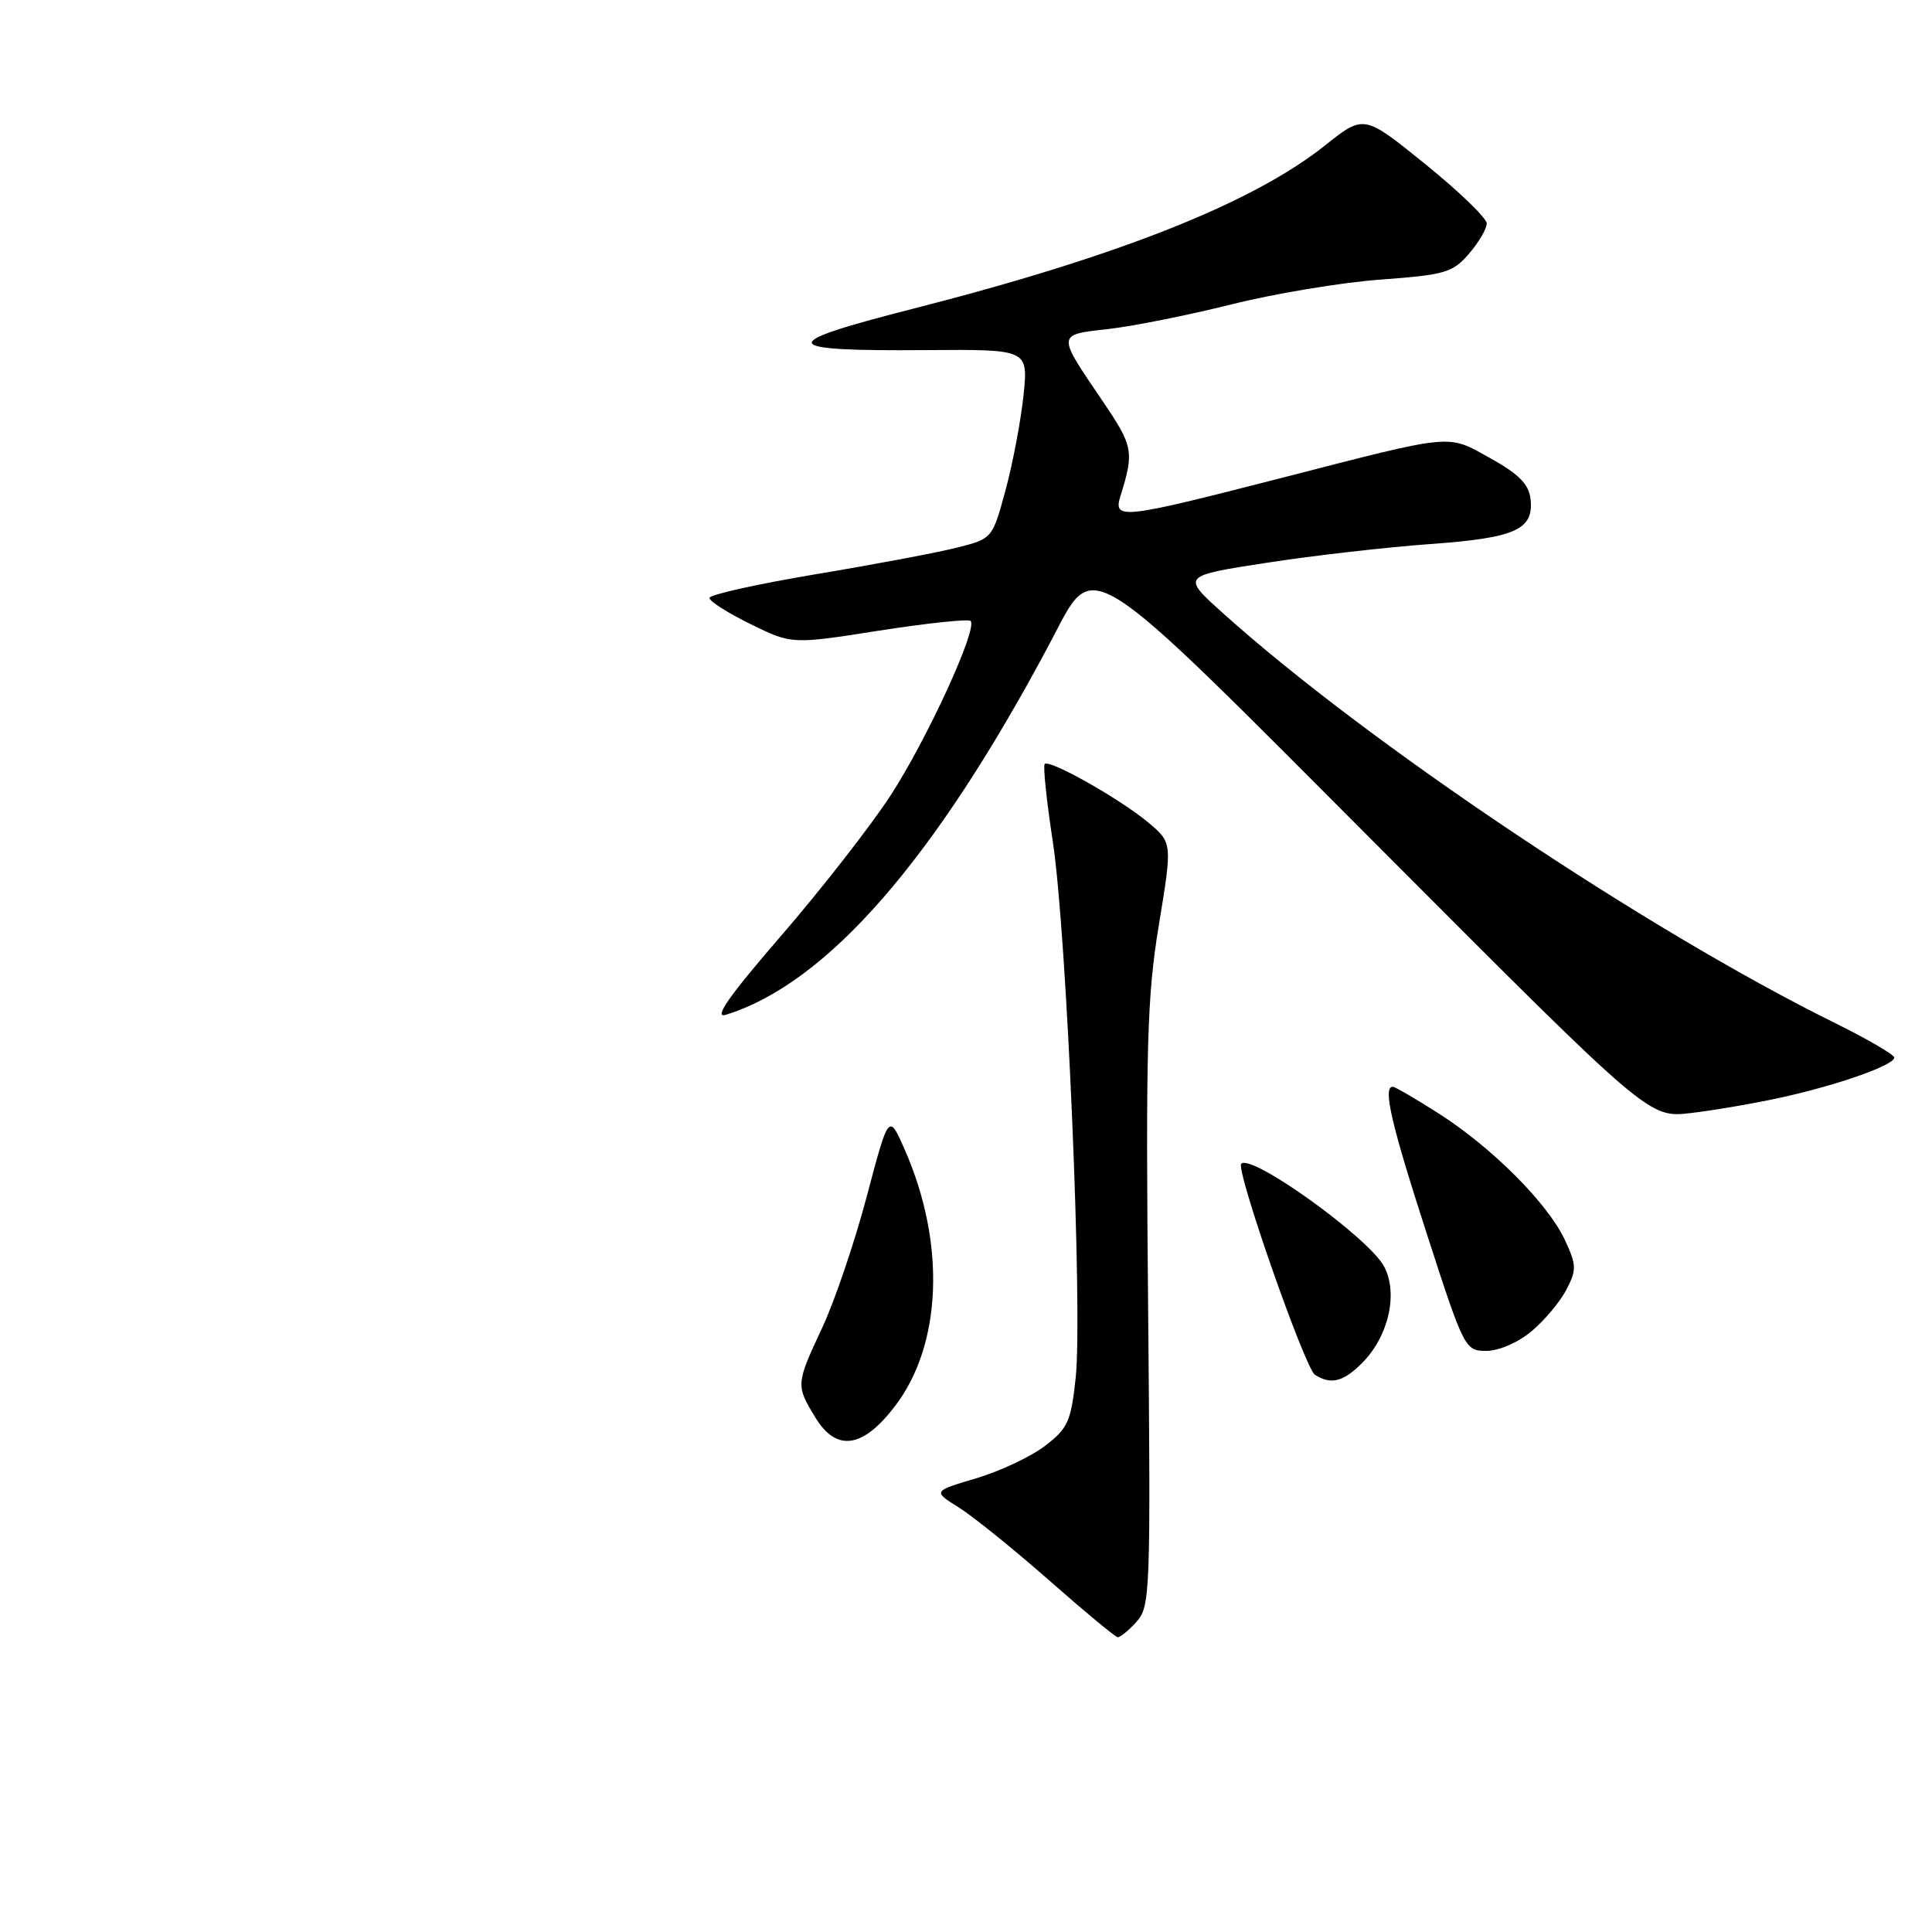 <?xml version="1.0" encoding="UTF-8" standalone="no"?>
<!DOCTYPE svg PUBLIC "-//W3C//DTD SVG 1.1//EN" "http://www.w3.org/Graphics/SVG/1.1/DTD/svg11.dtd" >
<svg xmlns="http://www.w3.org/2000/svg" xmlns:xlink="http://www.w3.org/1999/xlink" version="1.1" viewBox="0 0 256 256">
 <g >
 <path fill="currentColor"
d=" M 150.60 214.89 C 152.41 212.87 152.48 211.00 152.13 173.14 C 151.81 138.56 151.99 132.11 153.55 122.58 C 155.35 111.66 155.35 111.66 152.11 108.95 C 148.39 105.85 139.08 100.59 138.43 101.23 C 138.19 101.47 138.68 106.13 139.51 111.58 C 141.35 123.66 143.48 173.73 142.53 182.61 C 141.91 188.36 141.49 189.29 138.45 191.60 C 136.59 193.02 132.49 194.95 129.33 195.89 C 123.60 197.59 123.60 197.59 127.05 199.75 C 128.95 200.94 134.32 205.28 139.00 209.39 C 143.68 213.51 147.77 216.91 148.10 216.94 C 148.42 216.97 149.55 216.05 150.60 214.89 Z  M 118.63 186.27 C 124.82 178.13 125.33 164.77 119.91 152.40 C 117.77 147.50 117.77 147.50 114.86 158.50 C 113.26 164.55 110.61 172.36 108.98 175.86 C 105.45 183.41 105.44 183.56 108.03 187.81 C 110.84 192.43 114.34 191.92 118.63 186.27 Z  M 180.46 180.63 C 183.98 177.12 185.29 171.45 183.42 167.85 C 181.48 164.09 165.84 152.83 164.47 154.20 C 163.70 154.97 172.92 181.33 174.24 182.17 C 176.35 183.51 177.98 183.11 180.46 180.63 Z  M 202.96 176.38 C 204.67 174.94 206.75 172.46 207.57 170.86 C 208.93 168.24 208.90 167.60 207.32 164.23 C 205.05 159.42 197.69 152.05 190.65 147.55 C 187.59 145.60 184.85 144.00 184.55 144.00 C 183.20 144.00 184.34 148.92 189.04 163.43 C 194.00 178.76 194.13 179.00 196.96 179.00 C 198.61 179.00 201.18 177.88 202.96 176.38 Z  M 236.00 145.43 C 243.57 143.76 251.00 141.14 251.00 140.14 C 251.00 139.75 247.51 137.72 243.25 135.61 C 218.22 123.26 181.15 98.44 162.03 81.23 C 156.56 76.31 156.56 76.31 167.85 74.57 C 174.06 73.61 183.81 72.50 189.51 72.09 C 200.83 71.28 203.28 70.18 202.80 66.09 C 202.58 64.16 201.23 62.80 197.50 60.73 C 191.67 57.50 192.98 57.37 169.57 63.39 C 148.62 68.77 147.49 68.90 148.46 65.75 C 150.30 59.82 150.17 59.14 146.08 53.11 C 140.01 44.18 139.99 44.37 146.84 43.60 C 150.11 43.23 157.45 41.76 163.15 40.34 C 168.84 38.91 177.73 37.43 182.90 37.05 C 191.48 36.42 192.50 36.12 194.65 33.62 C 195.94 32.12 197.00 30.31 197.00 29.61 C 197.00 28.91 193.34 25.37 188.86 21.75 C 180.73 15.17 180.73 15.17 175.61 19.24 C 166.00 26.91 148.15 33.98 120.82 40.95 C 102.65 45.59 103.01 46.55 122.87 46.39 C 136.25 46.29 136.25 46.29 135.62 52.39 C 135.27 55.75 134.20 61.40 133.24 64.94 C 131.51 71.34 131.48 71.38 126.90 72.54 C 124.37 73.19 115.94 74.78 108.15 76.08 C 100.37 77.38 94.00 78.80 94.00 79.23 C 94.00 79.67 96.46 81.23 99.46 82.70 C 104.92 85.38 104.92 85.38 116.50 83.56 C 122.87 82.57 128.32 81.99 128.61 82.28 C 129.59 83.26 122.81 98.04 117.96 105.47 C 115.31 109.53 108.79 117.88 103.48 124.02 C 96.59 131.99 94.50 134.98 96.16 134.47 C 109.60 130.31 123.93 113.85 139.23 85.00 C 145.18 73.80 142.99 72.41 183.50 113.03 C 218.50 148.12 218.50 148.12 224.00 147.49 C 227.03 147.14 232.43 146.21 236.00 145.43 Z "/>
</g>
</svg>